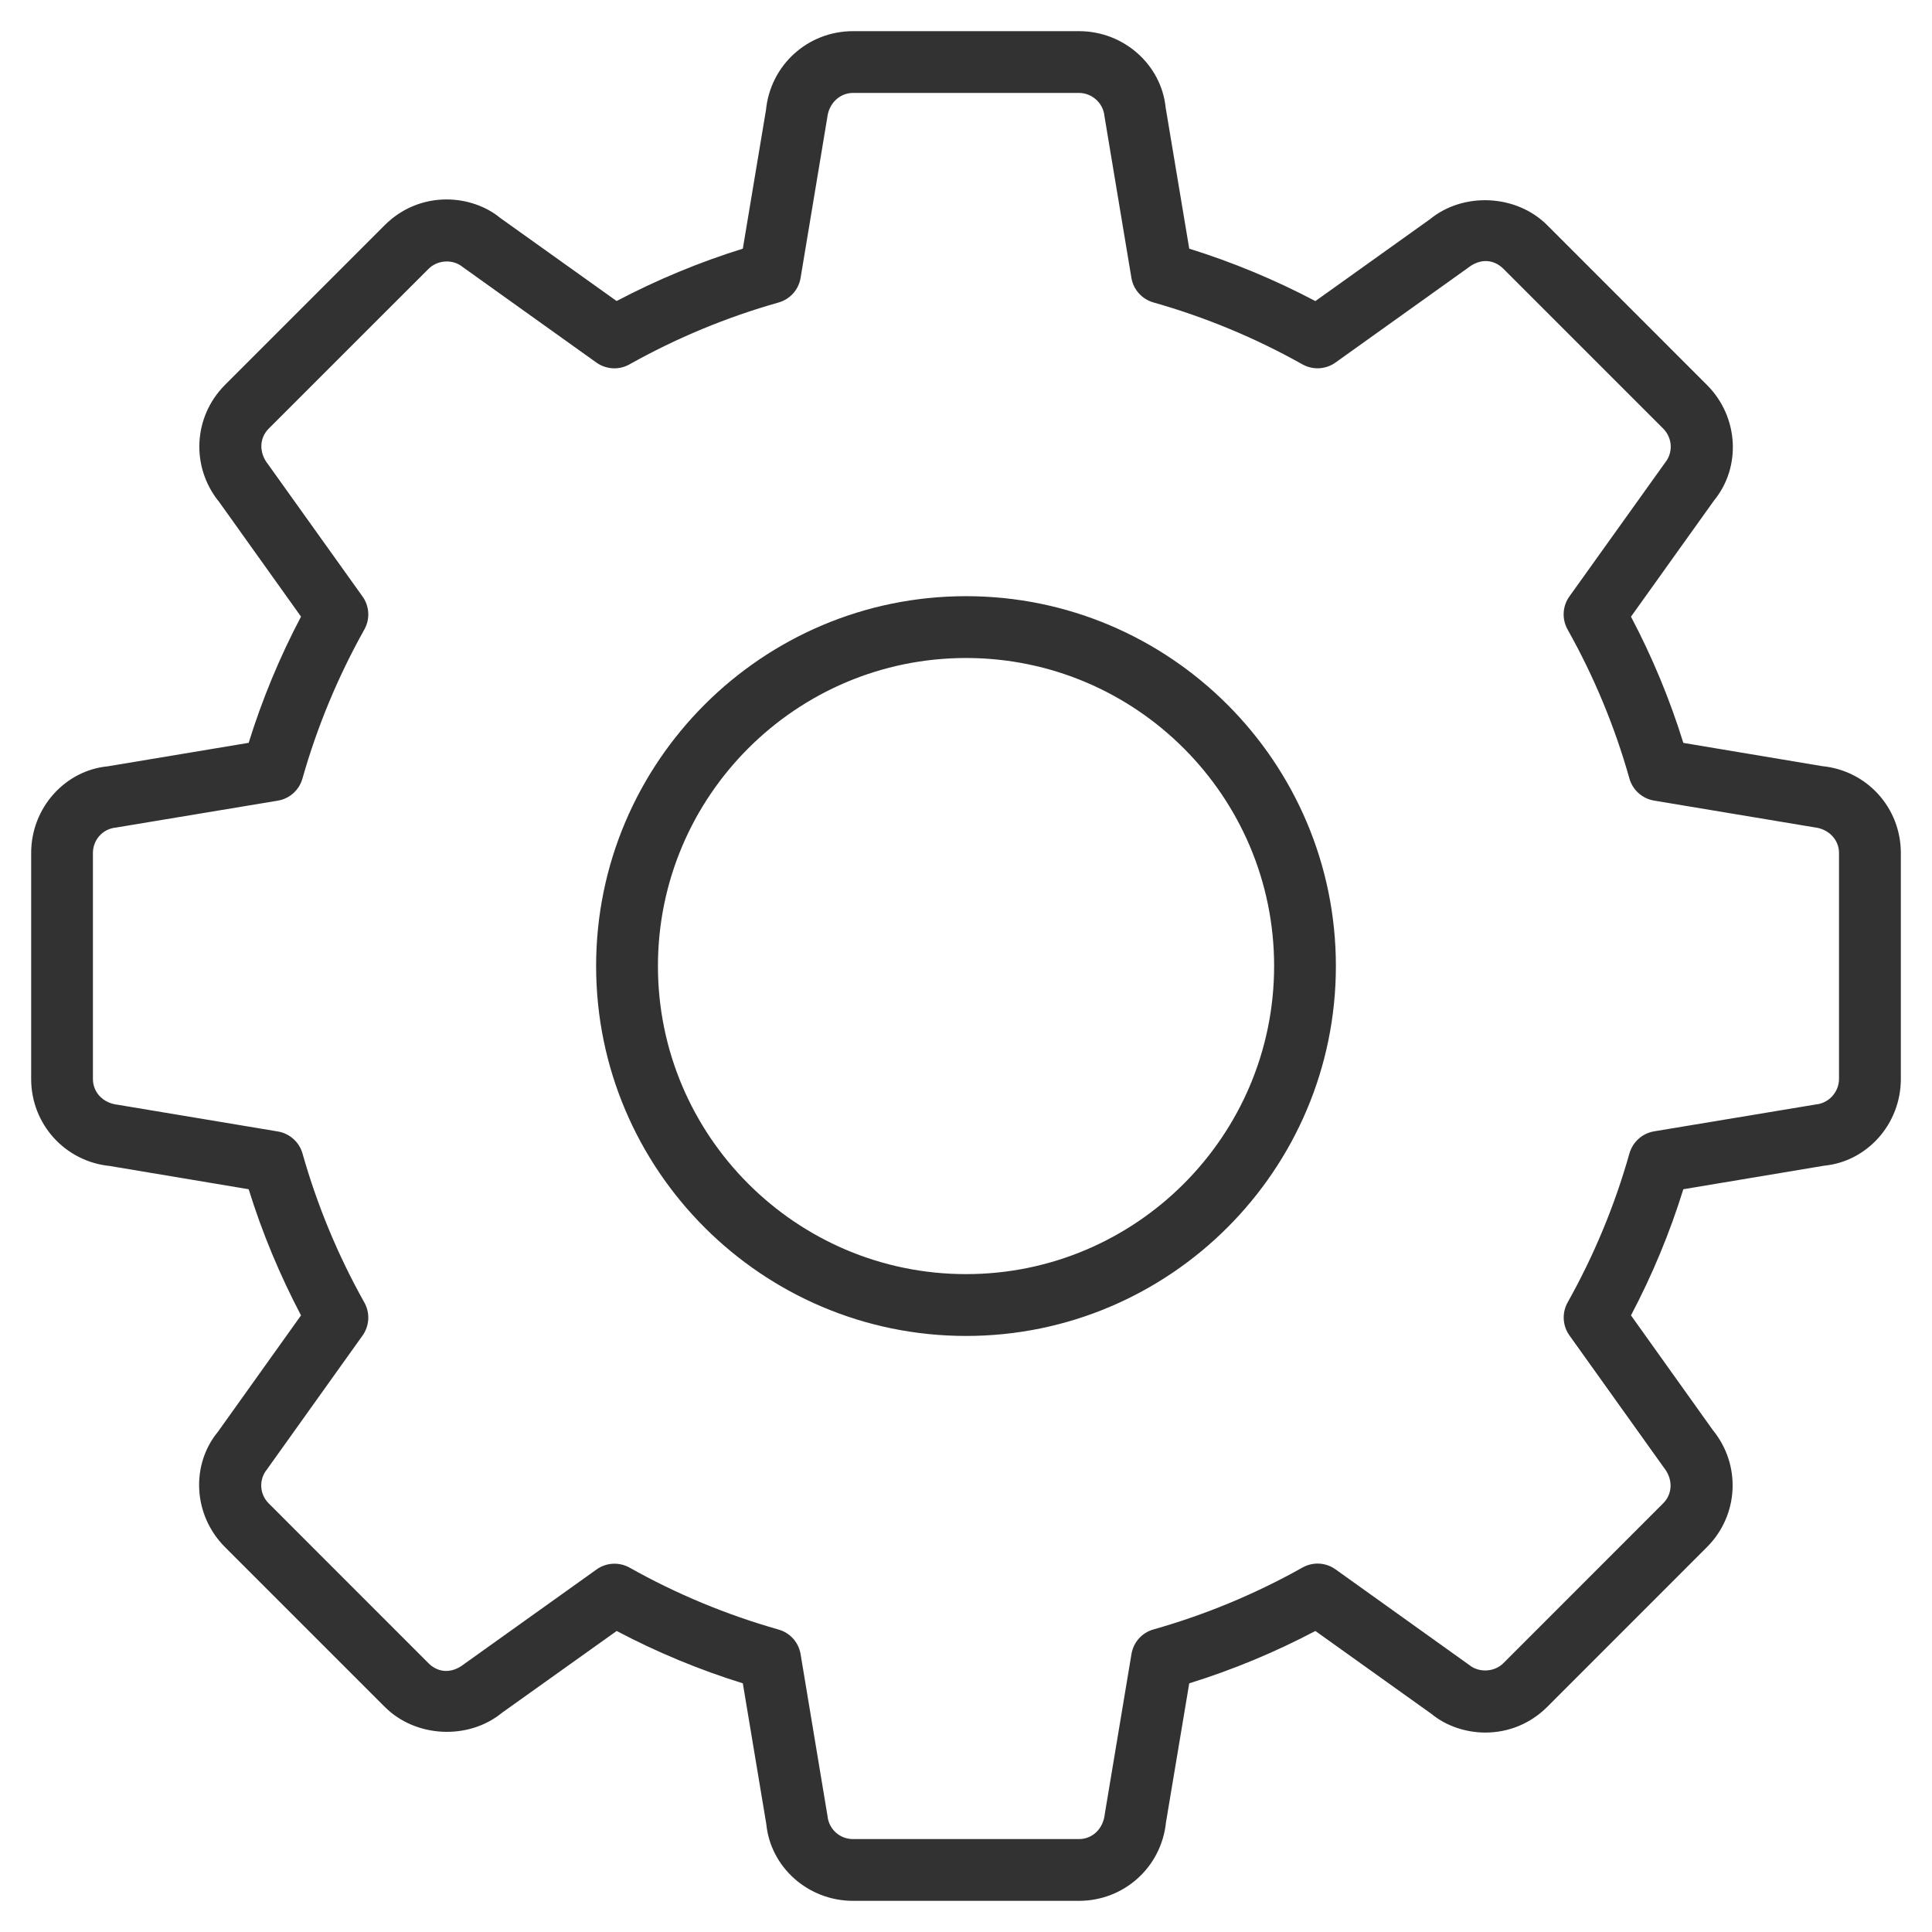 <svg width="31" height="31" viewBox="0 0 31 31" fill="none" xmlns="http://www.w3.org/2000/svg">
<path d="M17.313 0.5H13.687C12.962 0.5 12.363 1.043 12.291 1.762L11.919 3.99C11.221 4.207 10.542 4.489 9.894 4.83L8.028 3.498C7.805 3.313 7.49 3.2 7.166 3.2C6.792 3.2 6.44 3.346 6.175 3.611L3.611 6.175C3.099 6.687 3.059 7.495 3.517 8.055L4.83 9.894C4.488 10.543 4.206 11.223 3.99 11.919L1.729 12.296C1.043 12.362 0.5 12.962 0.5 13.687V17.313C0.5 18.037 1.043 18.637 1.762 18.709L3.99 19.082C4.207 19.781 4.49 20.46 4.83 21.106L3.498 22.972C3.058 23.505 3.098 24.313 3.611 24.825L6.175 27.389C6.669 27.883 7.515 27.924 8.054 27.483L9.895 26.17C10.541 26.511 11.22 26.793 11.919 27.01L12.296 29.27C12.363 29.957 12.963 30.5 13.687 30.5H17.313C18.037 30.5 18.636 29.958 18.709 29.239L19.082 27.01C19.781 26.793 20.459 26.511 21.106 26.17L22.972 27.503C23.195 27.687 23.51 27.8 23.833 27.8C24.208 27.8 24.56 27.654 24.825 27.389L27.388 24.825C27.9 24.314 27.941 23.507 27.483 22.946L26.17 21.106C26.511 20.46 26.793 19.781 27.01 19.082L29.271 18.704C29.958 18.637 30.5 18.037 30.5 17.313V13.687C30.5 12.962 29.957 12.363 29.237 12.293L27.01 11.92C26.793 11.22 26.511 10.541 26.17 9.895L27.503 8.03C27.942 7.495 27.9 6.686 27.388 6.176L24.825 3.612C24.332 3.119 23.484 3.076 22.944 3.518L21.106 4.831C20.457 4.489 19.779 4.207 19.082 3.99L18.704 1.729C18.636 1.043 18.037 0.5 17.313 0.5ZM9.858 5.91C9.941 5.91 10.025 5.889 10.101 5.846C10.856 5.423 11.66 5.089 12.492 4.854C12.677 4.802 12.815 4.648 12.846 4.458L13.273 1.892C13.298 1.654 13.478 1.491 13.687 1.491H17.313C17.521 1.491 17.701 1.653 17.721 1.86L18.154 4.458C18.185 4.647 18.324 4.801 18.508 4.853C19.338 5.088 20.142 5.422 20.898 5.846C21.065 5.94 21.273 5.929 21.429 5.817L23.546 4.304C23.76 4.132 23.977 4.168 24.122 4.312L26.686 6.876C26.837 7.027 26.849 7.263 26.715 7.427L25.182 9.57C25.07 9.726 25.059 9.933 25.153 10.101C25.576 10.854 25.91 11.658 26.145 12.492C26.197 12.676 26.351 12.814 26.541 12.846L29.107 13.274C29.346 13.299 29.508 13.477 29.508 13.686V17.312C29.508 17.52 29.346 17.701 29.14 17.721L26.541 18.153C26.351 18.185 26.198 18.323 26.145 18.508C25.91 19.341 25.576 20.145 25.154 20.897C25.06 21.065 25.071 21.272 25.183 21.428L26.696 23.546C26.849 23.735 26.837 23.971 26.687 24.121L24.123 26.686C23.979 26.831 23.73 26.843 23.574 26.715L21.429 25.181C21.273 25.069 21.066 25.058 20.899 25.152C20.146 25.575 19.342 25.909 18.509 26.145C18.324 26.196 18.186 26.351 18.155 26.54L17.727 29.106C17.701 29.35 17.525 29.509 17.313 29.509H13.687C13.474 29.509 13.299 29.35 13.278 29.14L12.846 26.542C12.815 26.353 12.677 26.199 12.492 26.147C11.658 25.91 10.854 25.577 10.103 25.154C9.934 25.06 9.727 25.071 9.572 25.183L7.452 26.697C7.239 26.867 7.021 26.833 6.876 26.688L4.312 24.123C4.162 23.974 4.151 23.738 4.285 23.575L5.817 21.43C5.929 21.273 5.94 21.066 5.846 20.899C5.424 20.147 5.09 19.343 4.854 18.509C4.802 18.325 4.648 18.187 4.458 18.155L1.893 17.727C1.65 17.701 1.491 17.525 1.491 17.313V13.687C1.491 13.475 1.649 13.299 1.859 13.279L4.458 12.847C4.647 12.816 4.801 12.677 4.853 12.492C5.088 11.663 5.422 10.858 5.846 10.101C5.94 9.934 5.929 9.727 5.817 9.571L4.304 7.454C4.15 7.264 4.161 7.028 4.312 6.877L6.876 4.314C7.022 4.168 7.269 4.155 7.425 4.285L9.57 5.818C9.656 5.879 9.757 5.91 9.858 5.91ZM15.501 9.566C12.228 9.566 9.565 12.228 9.565 15.501C9.565 18.773 12.228 21.436 15.501 21.436C18.773 21.436 21.435 18.773 21.435 15.501C21.435 12.229 18.773 9.566 15.501 9.566ZM15.501 20.444C12.775 20.444 10.557 18.226 10.557 15.501C10.557 12.775 12.774 10.558 15.501 10.558C18.226 10.558 20.444 12.775 20.444 15.501C20.443 18.227 18.226 20.444 15.501 20.444Z" fill="#323232"/>
</svg>
